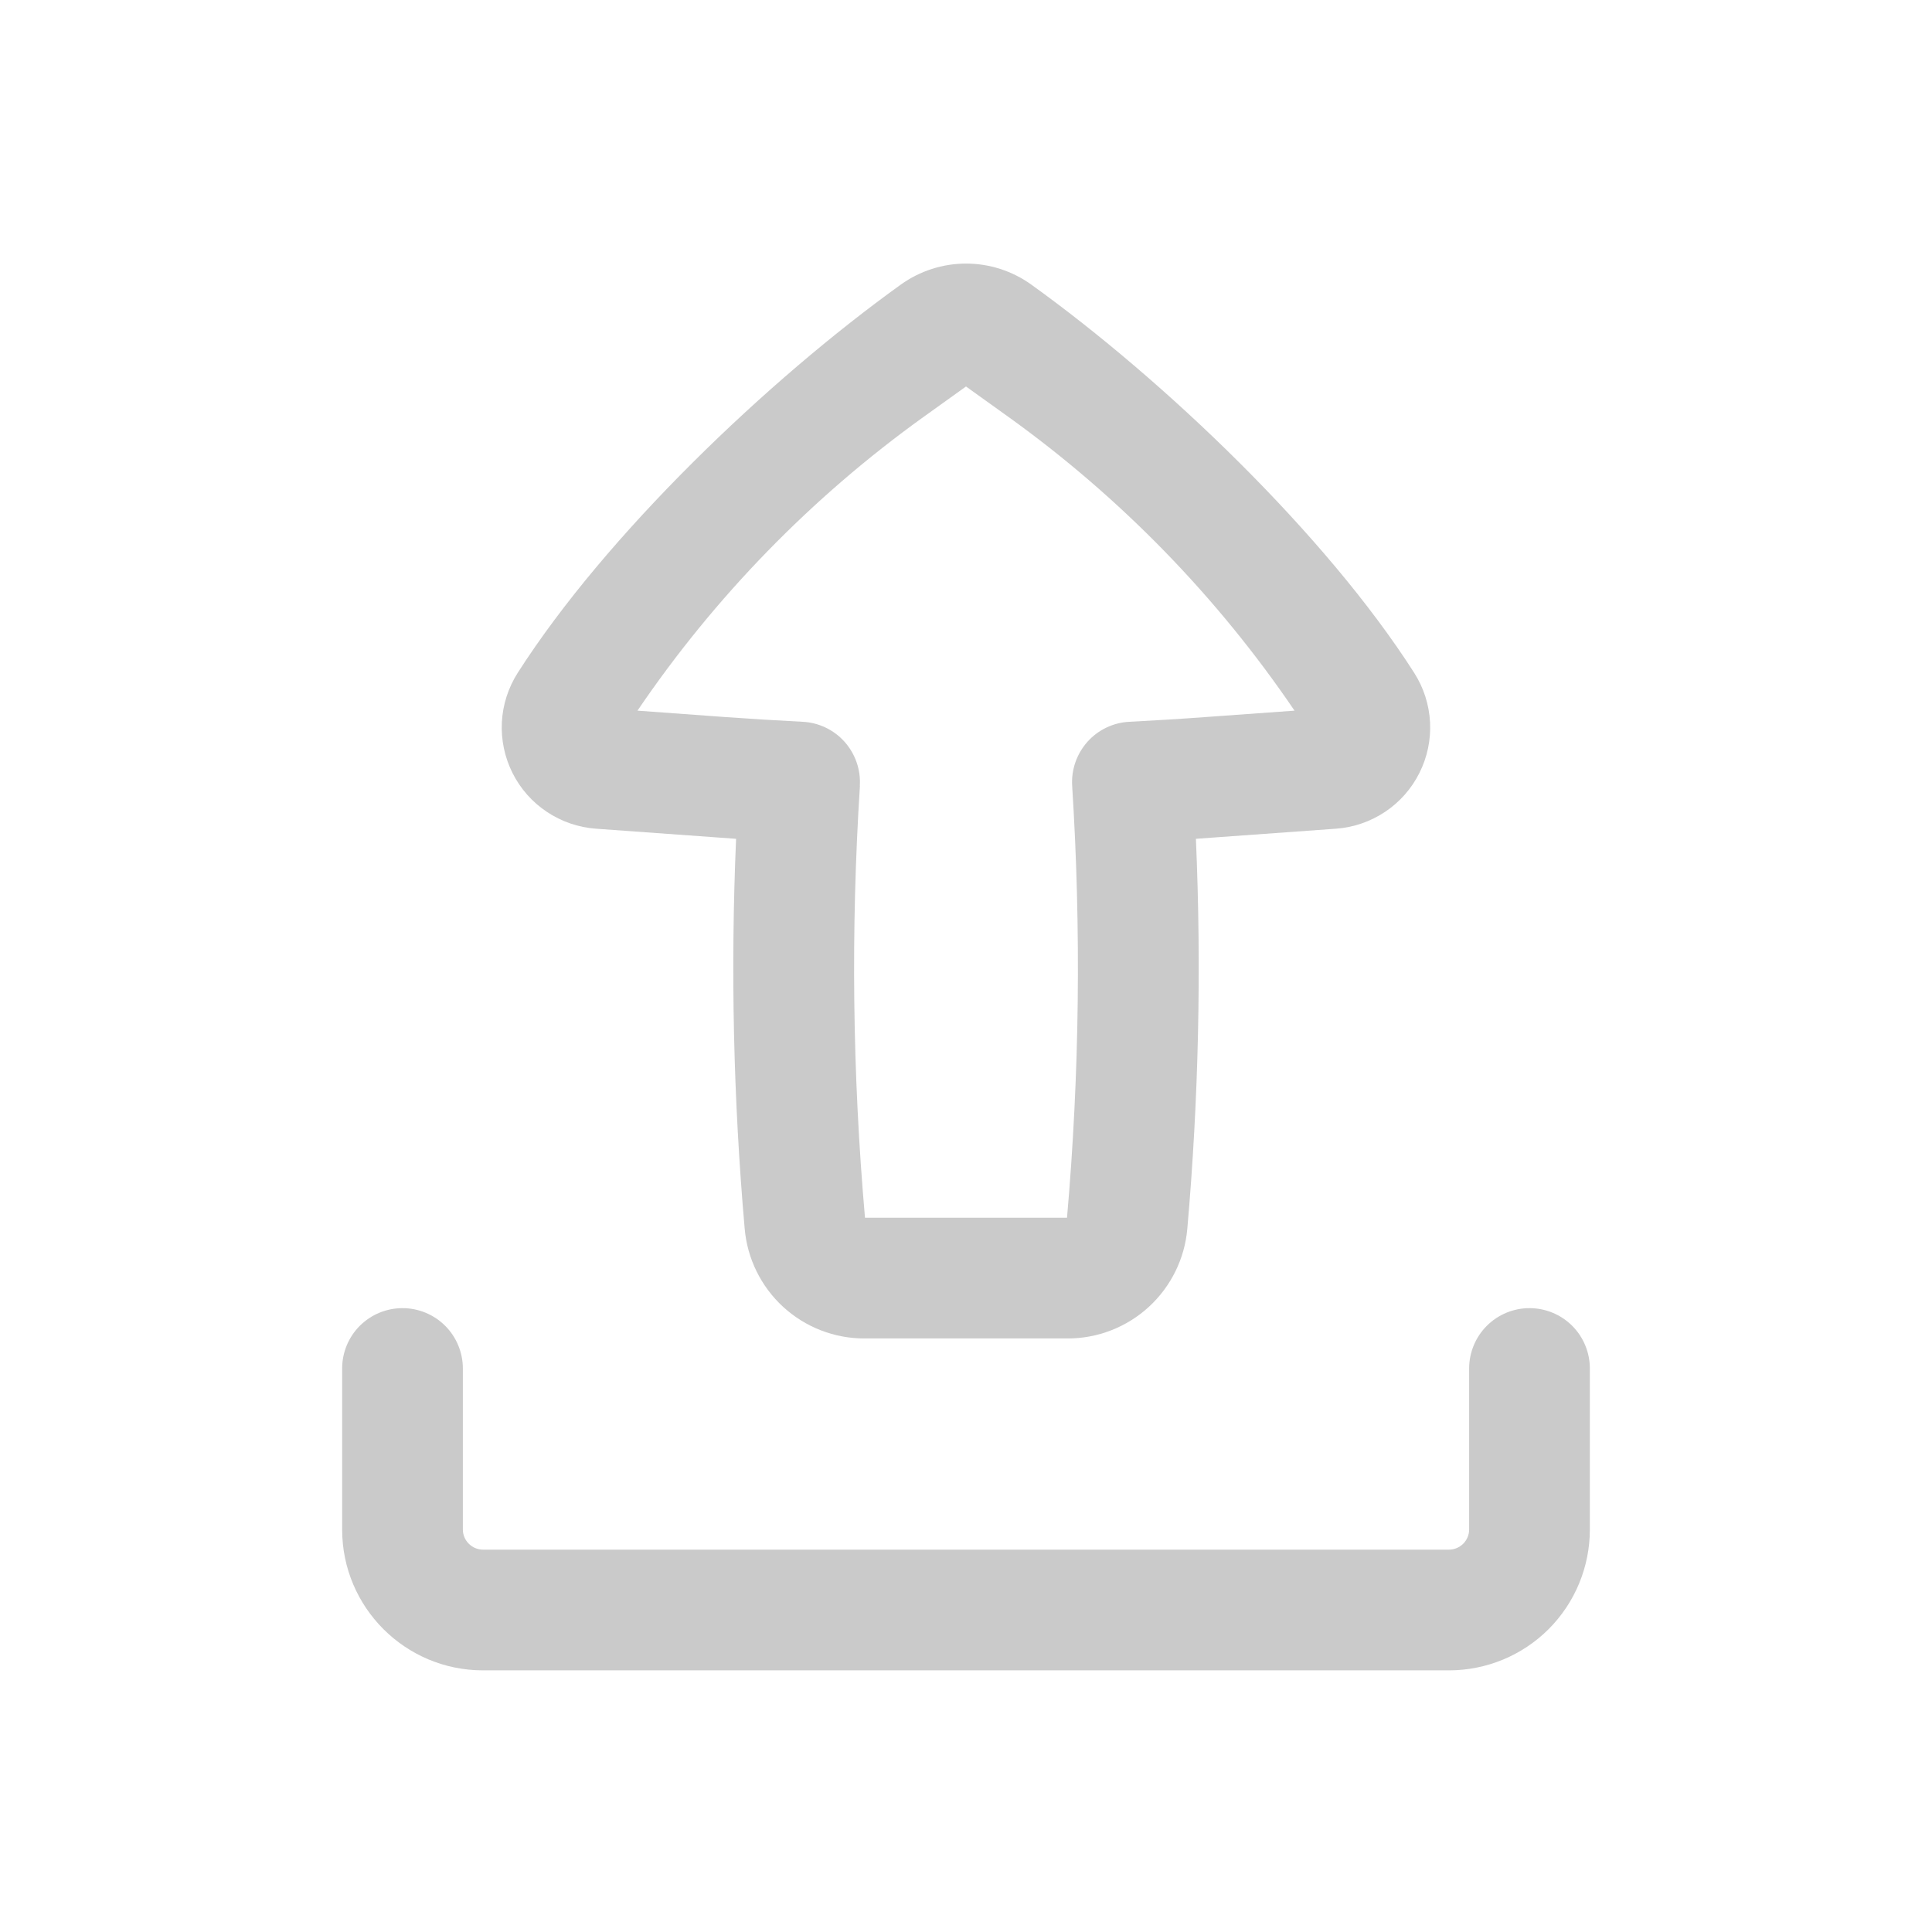 <svg width="42" height="42" viewBox="0 0 42 42" fill="none" xmlns="http://www.w3.org/2000/svg">
<path fill-rule="evenodd" clip-rule="evenodd" d="M18.792 29.097C18.138 29.098 17.509 28.853 17.027 28.412C16.545 27.97 16.246 27.364 16.189 26.714C15.942 23.895 15.88 21.062 16.002 18.235C15.854 18.225 15.707 18.215 15.559 18.203L12.952 18.015C12.571 17.987 12.204 17.86 11.887 17.648C11.569 17.436 11.312 17.145 11.141 16.803C10.97 16.462 10.891 16.082 10.91 15.701C10.93 15.32 11.049 14.95 11.254 14.628C13.174 11.625 16.69 8.265 19.584 6.186C19.997 5.89 20.493 5.73 21.001 5.73C21.509 5.73 22.005 5.89 22.418 6.186C25.31 8.265 28.826 11.625 30.744 14.628C30.95 14.95 31.068 15.32 31.088 15.701C31.108 16.082 31.028 16.462 30.857 16.803C30.686 17.145 30.429 17.436 30.112 17.648C29.794 17.86 29.427 17.987 29.047 18.015L26.439 18.203L25.998 18.235C26.121 21.063 26.058 23.895 25.811 26.714C25.754 27.364 25.455 27.97 24.973 28.412C24.491 28.853 23.862 29.098 23.209 29.097H18.792ZM18.694 17.084C18.494 20.211 18.531 23.35 18.804 26.472H23.196C23.469 23.35 23.506 20.212 23.308 17.084C23.297 16.91 23.321 16.736 23.378 16.572C23.435 16.408 23.524 16.257 23.639 16.127C23.755 15.997 23.895 15.892 24.052 15.817C24.209 15.742 24.379 15.699 24.553 15.691C25.12 15.662 25.685 15.627 26.25 15.585L28.142 15.449C26.462 12.974 24.359 10.814 21.929 9.068L21 8.402L20.071 9.068C17.641 10.814 15.538 12.974 13.858 15.449L15.75 15.587C16.315 15.627 16.882 15.662 17.448 15.691C17.621 15.699 17.791 15.742 17.948 15.817C18.105 15.892 18.245 15.997 18.361 16.127C18.477 16.257 18.565 16.408 18.622 16.572C18.679 16.736 18.703 16.91 18.692 17.084H18.694Z" fill="#CACACA"/>
<path d="M10.062 29.75C10.062 29.402 9.924 29.068 9.678 28.822C9.432 28.576 9.098 28.438 8.75 28.438C8.402 28.438 8.068 28.576 7.822 28.822C7.576 29.068 7.438 29.402 7.438 29.75V33.25C7.438 34.941 8.809 36.312 10.5 36.312H31.5C32.312 36.312 33.091 35.99 33.666 35.416C34.24 34.841 34.562 34.062 34.562 33.25V29.75C34.562 29.402 34.424 29.068 34.178 28.822C33.932 28.576 33.598 28.438 33.25 28.438C32.902 28.438 32.568 28.576 32.322 28.822C32.076 29.068 31.938 29.402 31.938 29.75V33.25C31.938 33.366 31.891 33.477 31.809 33.559C31.727 33.641 31.616 33.688 31.5 33.688H10.5C10.384 33.688 10.273 33.641 10.191 33.559C10.109 33.477 10.062 33.366 10.062 33.25V29.75Z" fill="#CACACA"/>
</svg>
